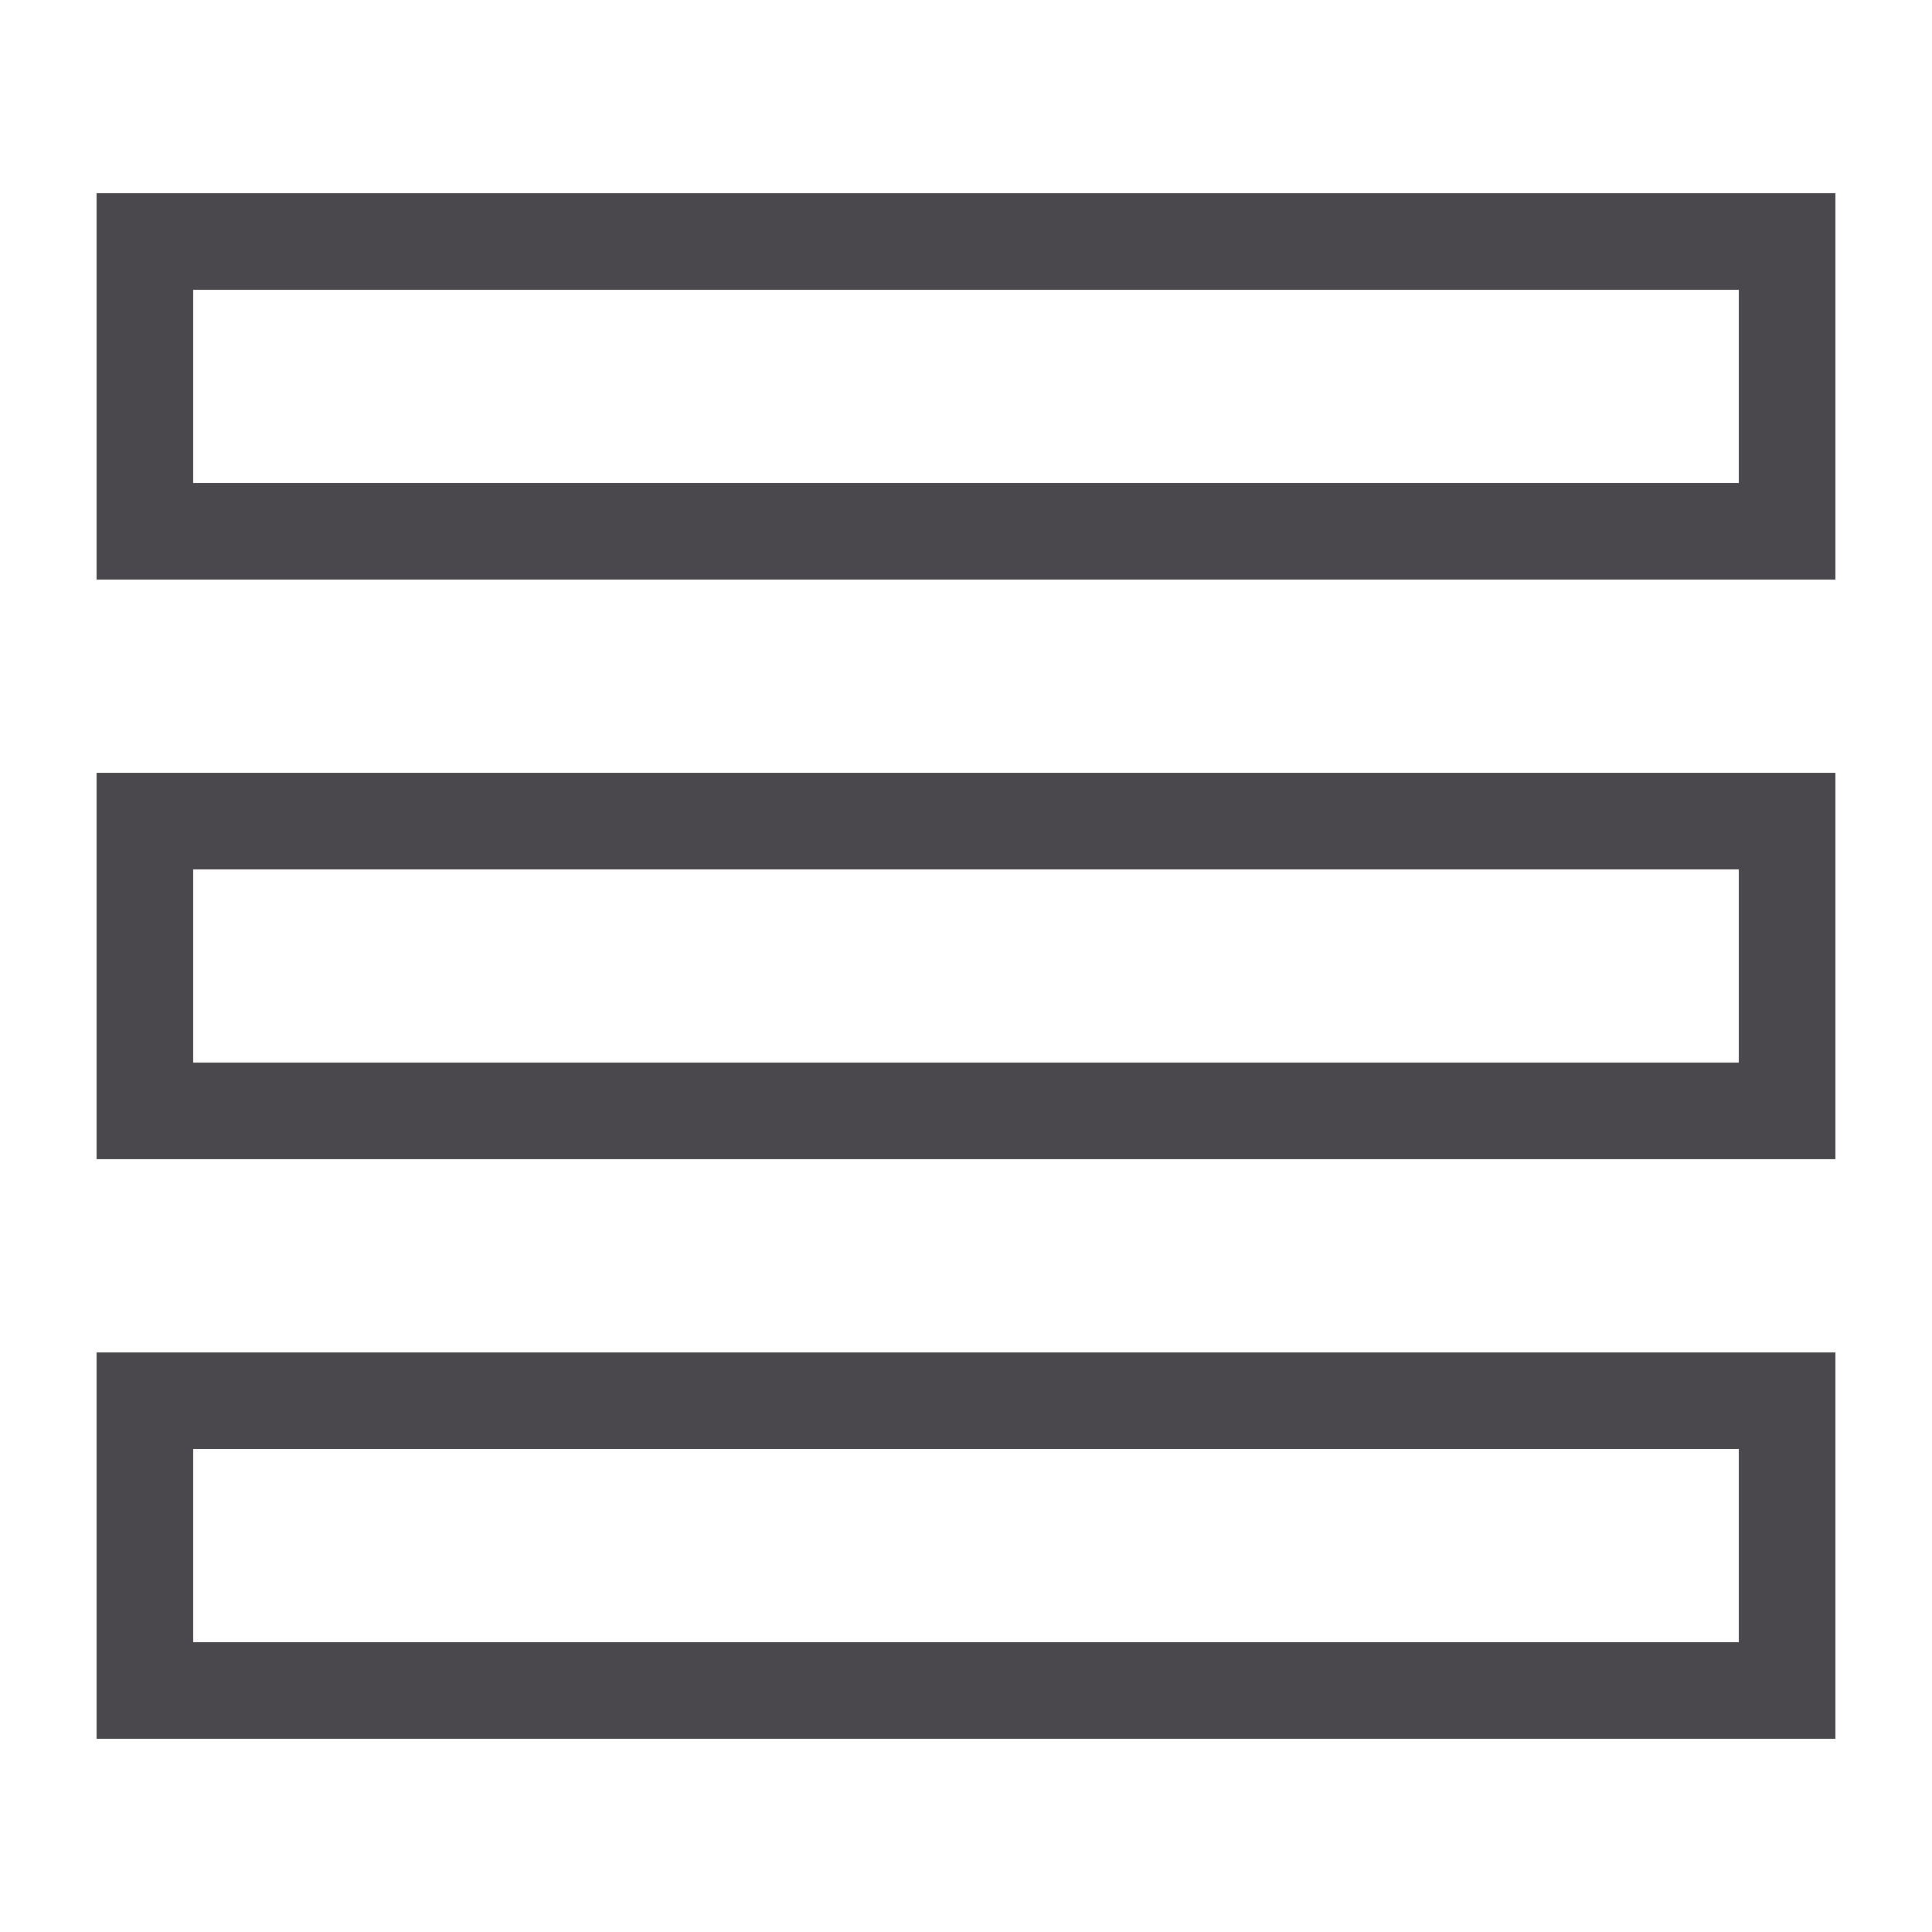 <?xml version="1.0" encoding="utf-8"?>
<!-- Generator: Adobe Illustrator 24.1.1, SVG Export Plug-In . SVG Version: 6.00 Build 0)  -->
<svg version="1.1" id="레이어_1" xmlns="http://www.w3.org/2000/svg" xmlns:xlink="http://www.w3.org/1999/xlink" x="0px"
	 y="0px" viewBox="0 0 20 20" style="enable-background:new 0 0 20 20;" xml:space="preserve">
<style type="text/css">
	.st0{fill:#4A484C;}
</style>
<g>
	<path class="st0" d="M18,3v2H2V3H18 M19,2H1v4h18V2L19,2z"/>
</g>
<g>
	<path class="st0" d="M18,9v2H2V9H18 M19,8H1v4h18V8L19,8z"/>
</g>
<g>
	<path class="st0" d="M18,15v2H2v-2H18 M19,14H1v4h18V14L19,14z"/>
</g>
</svg>

